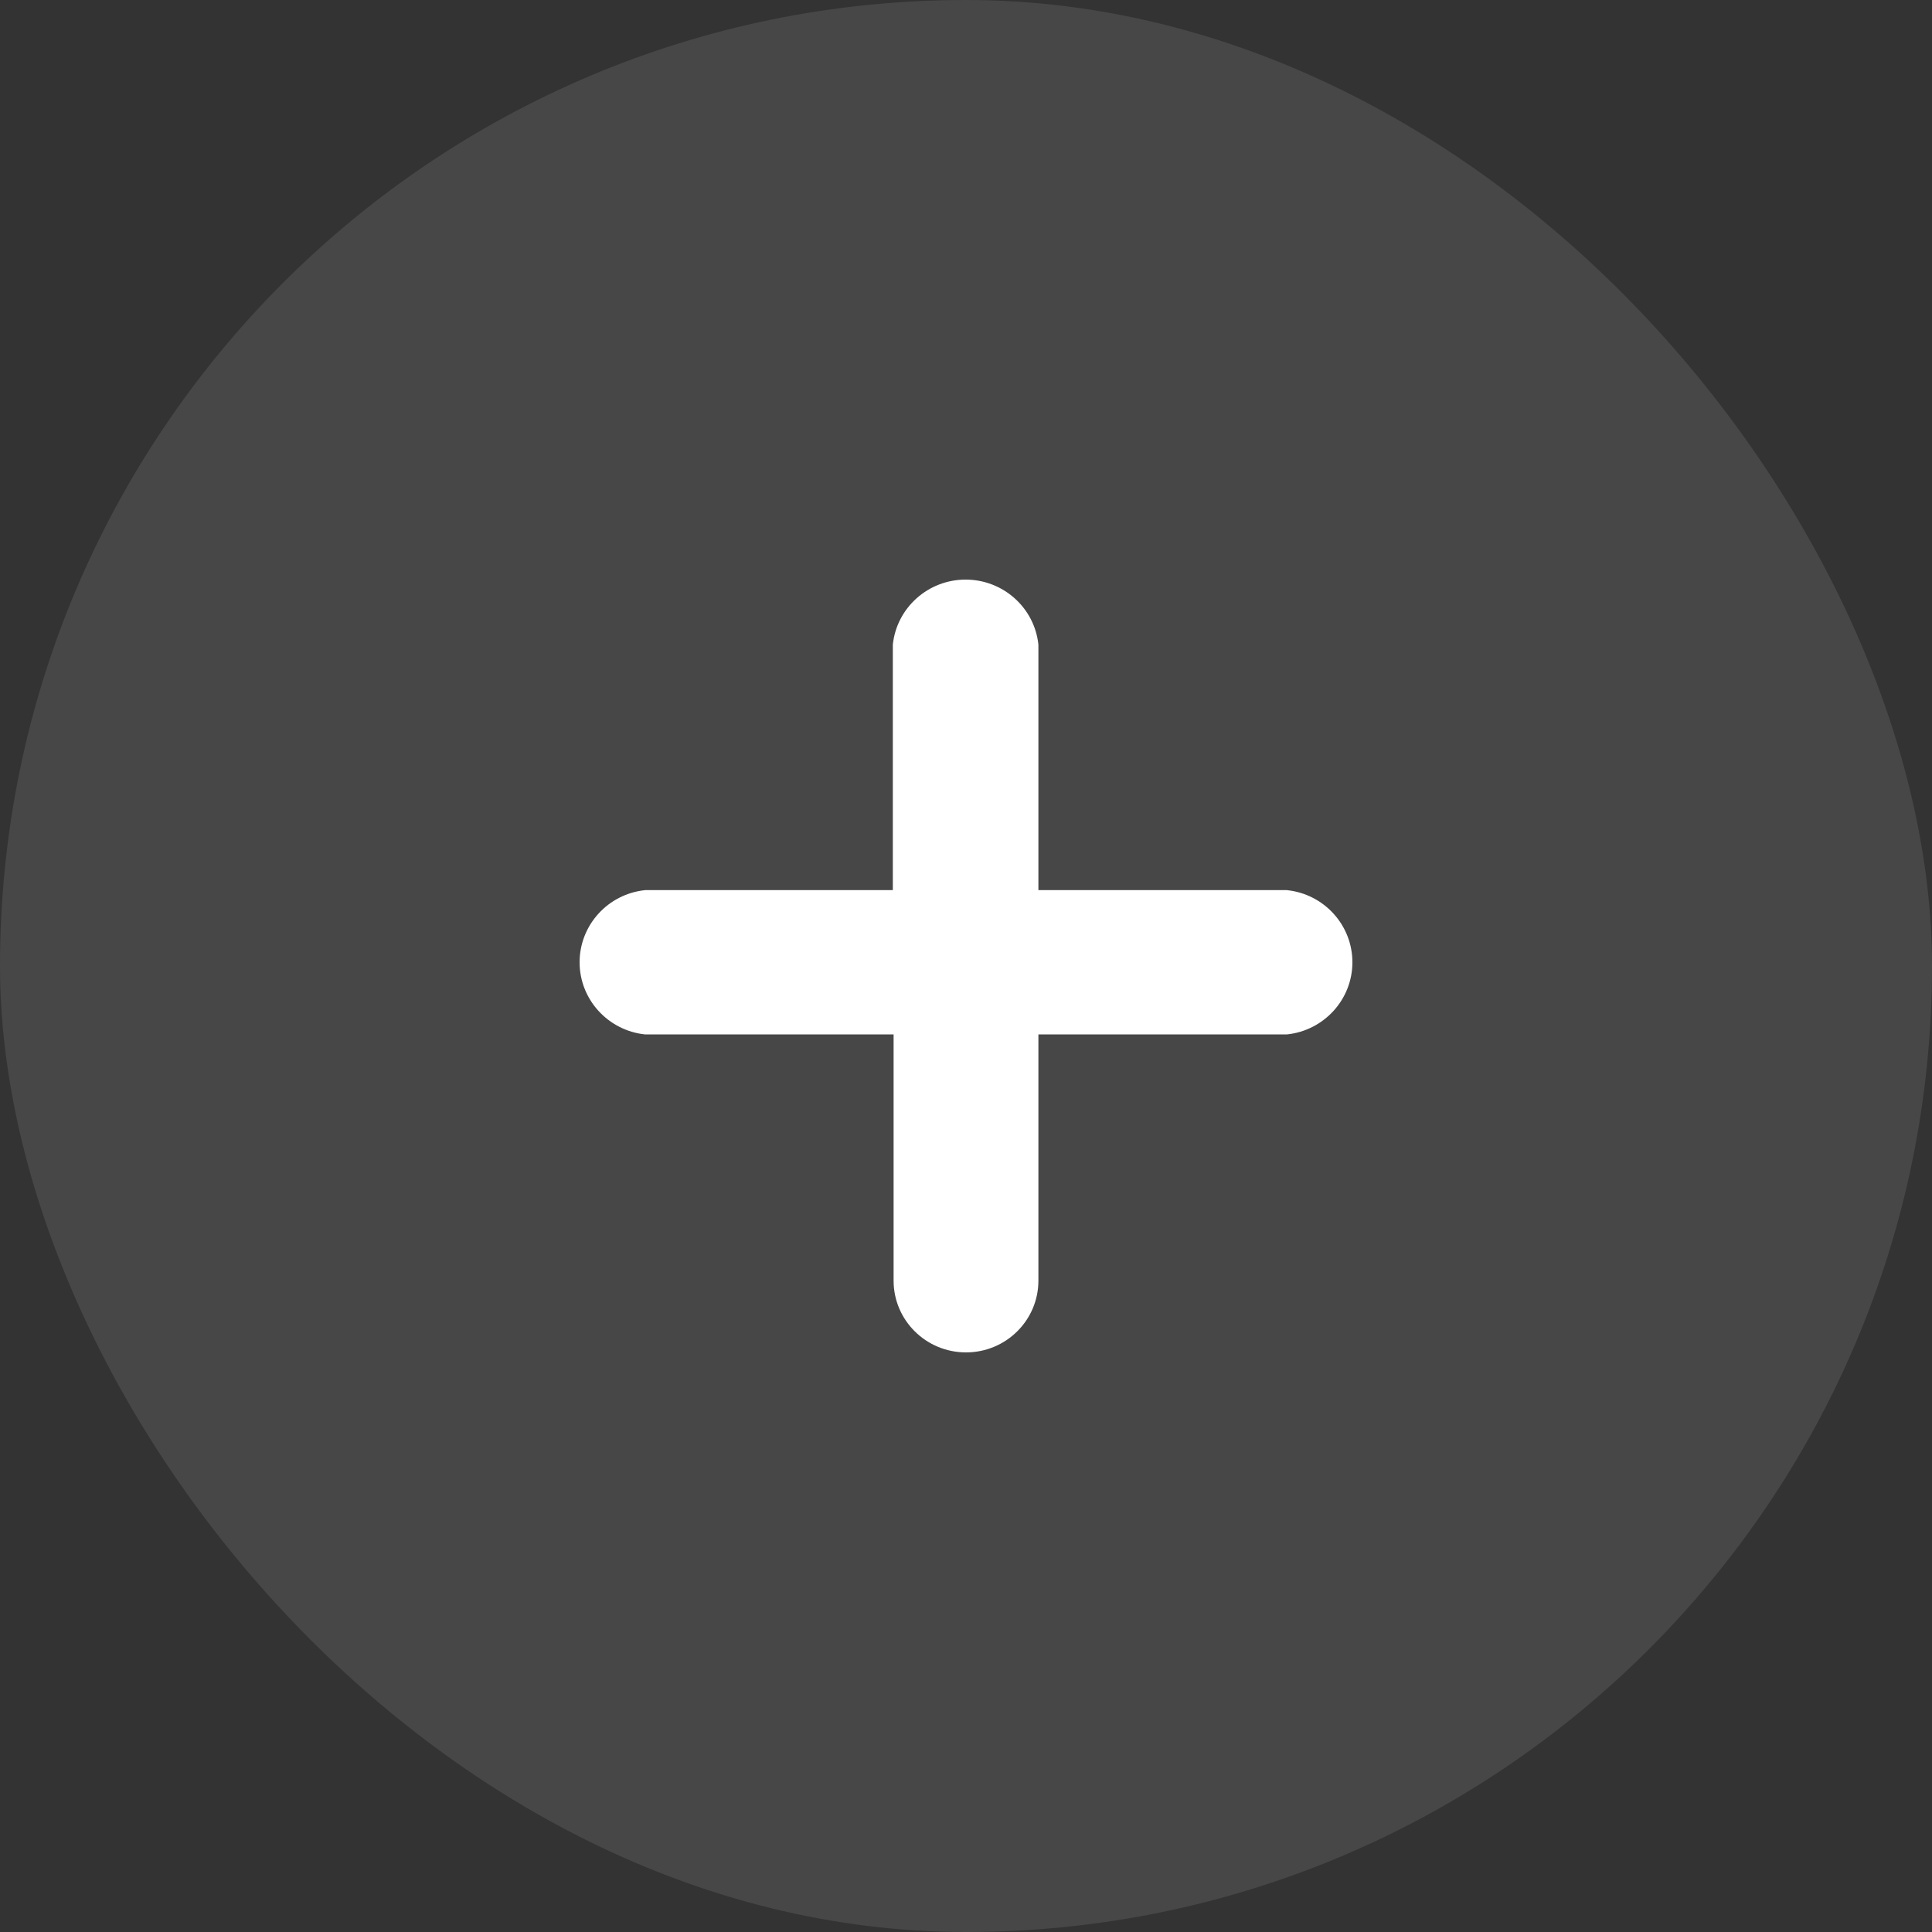 <svg width="40" height="40" viewBox="0 0 40 40" fill="none" xmlns="http://www.w3.org/2000/svg">
<rect x="0" y="0" width="40" height="40" fill="#333333" stroke="none"/>
<rect opacity="0.1" width="40" height="40" rx="20" fill="white"/>
<path d="M26.641 21.417H21.499V26.514C21.499 27.335 20.828 28 20 28C19.172 28 18.501 27.335 18.501 26.514V21.417H13.359C12.587 21.337 12 20.692 12 19.923C12 19.153 12.587 18.508 13.359 18.429H18.485V13.347C18.565 12.582 19.216 12 19.992 12C20.768 12 21.419 12.582 21.499 13.347V18.429H26.641C27.413 18.508 28 19.153 28 19.923C28 20.692 27.413 21.337 26.641 21.417Z" fill="white"/>
</svg>
